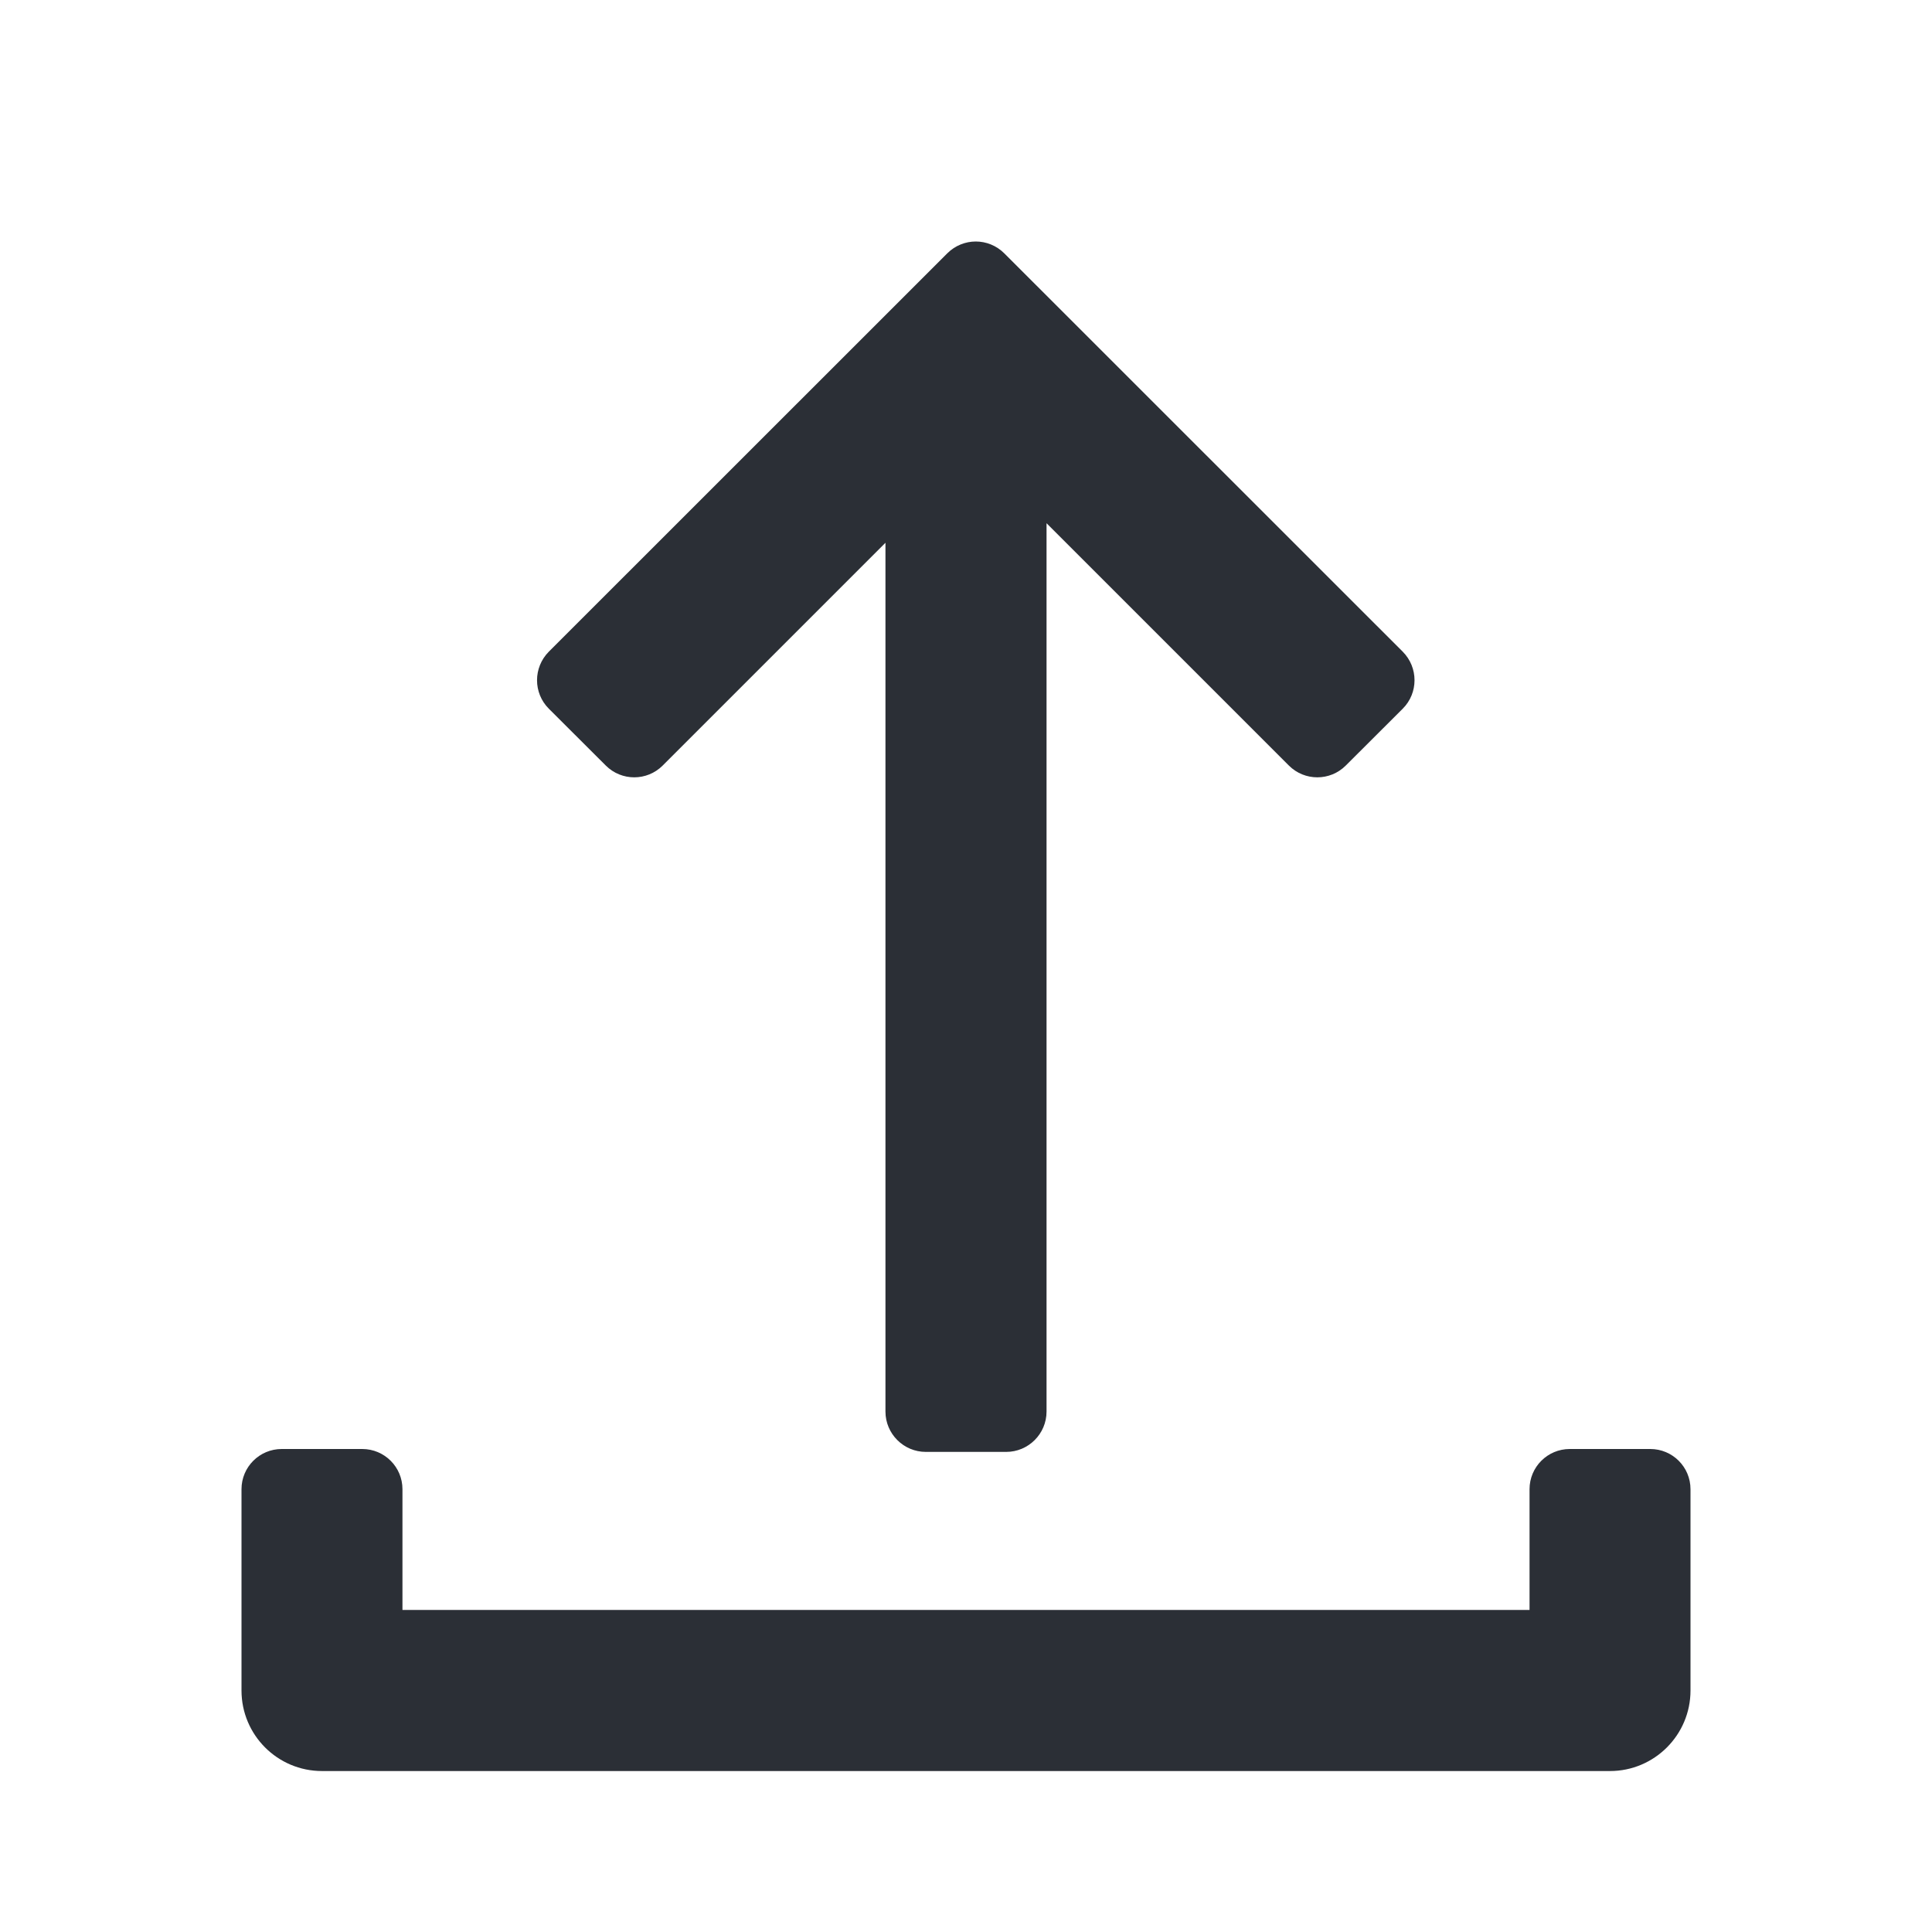 <svg width="16" height="16" viewBox="0 0 16 16" fill="none" xmlns="http://www.w3.org/2000/svg">
<path d="M14 12.333V14C14 14.368 13.701 14.667 13.333 14.667H2.667C2.298 14.667 2 14.368 2 14V12.333C2 12.149 2.149 12 2.333 12H3C3.184 12 3.333 12.149 3.333 12.333V13.333H12.667V12.333C12.667 12.149 12.816 12 13 12H13.667C13.851 12 14 12.149 14 12.333ZM8.667 4.333L10.674 6.34C10.804 6.47 11.015 6.47 11.145 6.34L11.617 5.869C11.747 5.739 11.747 5.528 11.617 5.397L8.317 2.098C8.252 2.033 8.166 2 8.081 2C7.996 2 7.91 2.033 7.845 2.098L4.545 5.397C4.415 5.528 4.415 5.739 4.545 5.869L5.017 6.34C5.147 6.47 5.358 6.47 5.488 6.34L7.333 4.495V11.69C7.333 11.874 7.483 12.024 7.667 12.024H8.333C8.517 12.024 8.667 11.874 8.667 11.69V4.333Z" fill="#2B2F36"/>
</svg>
